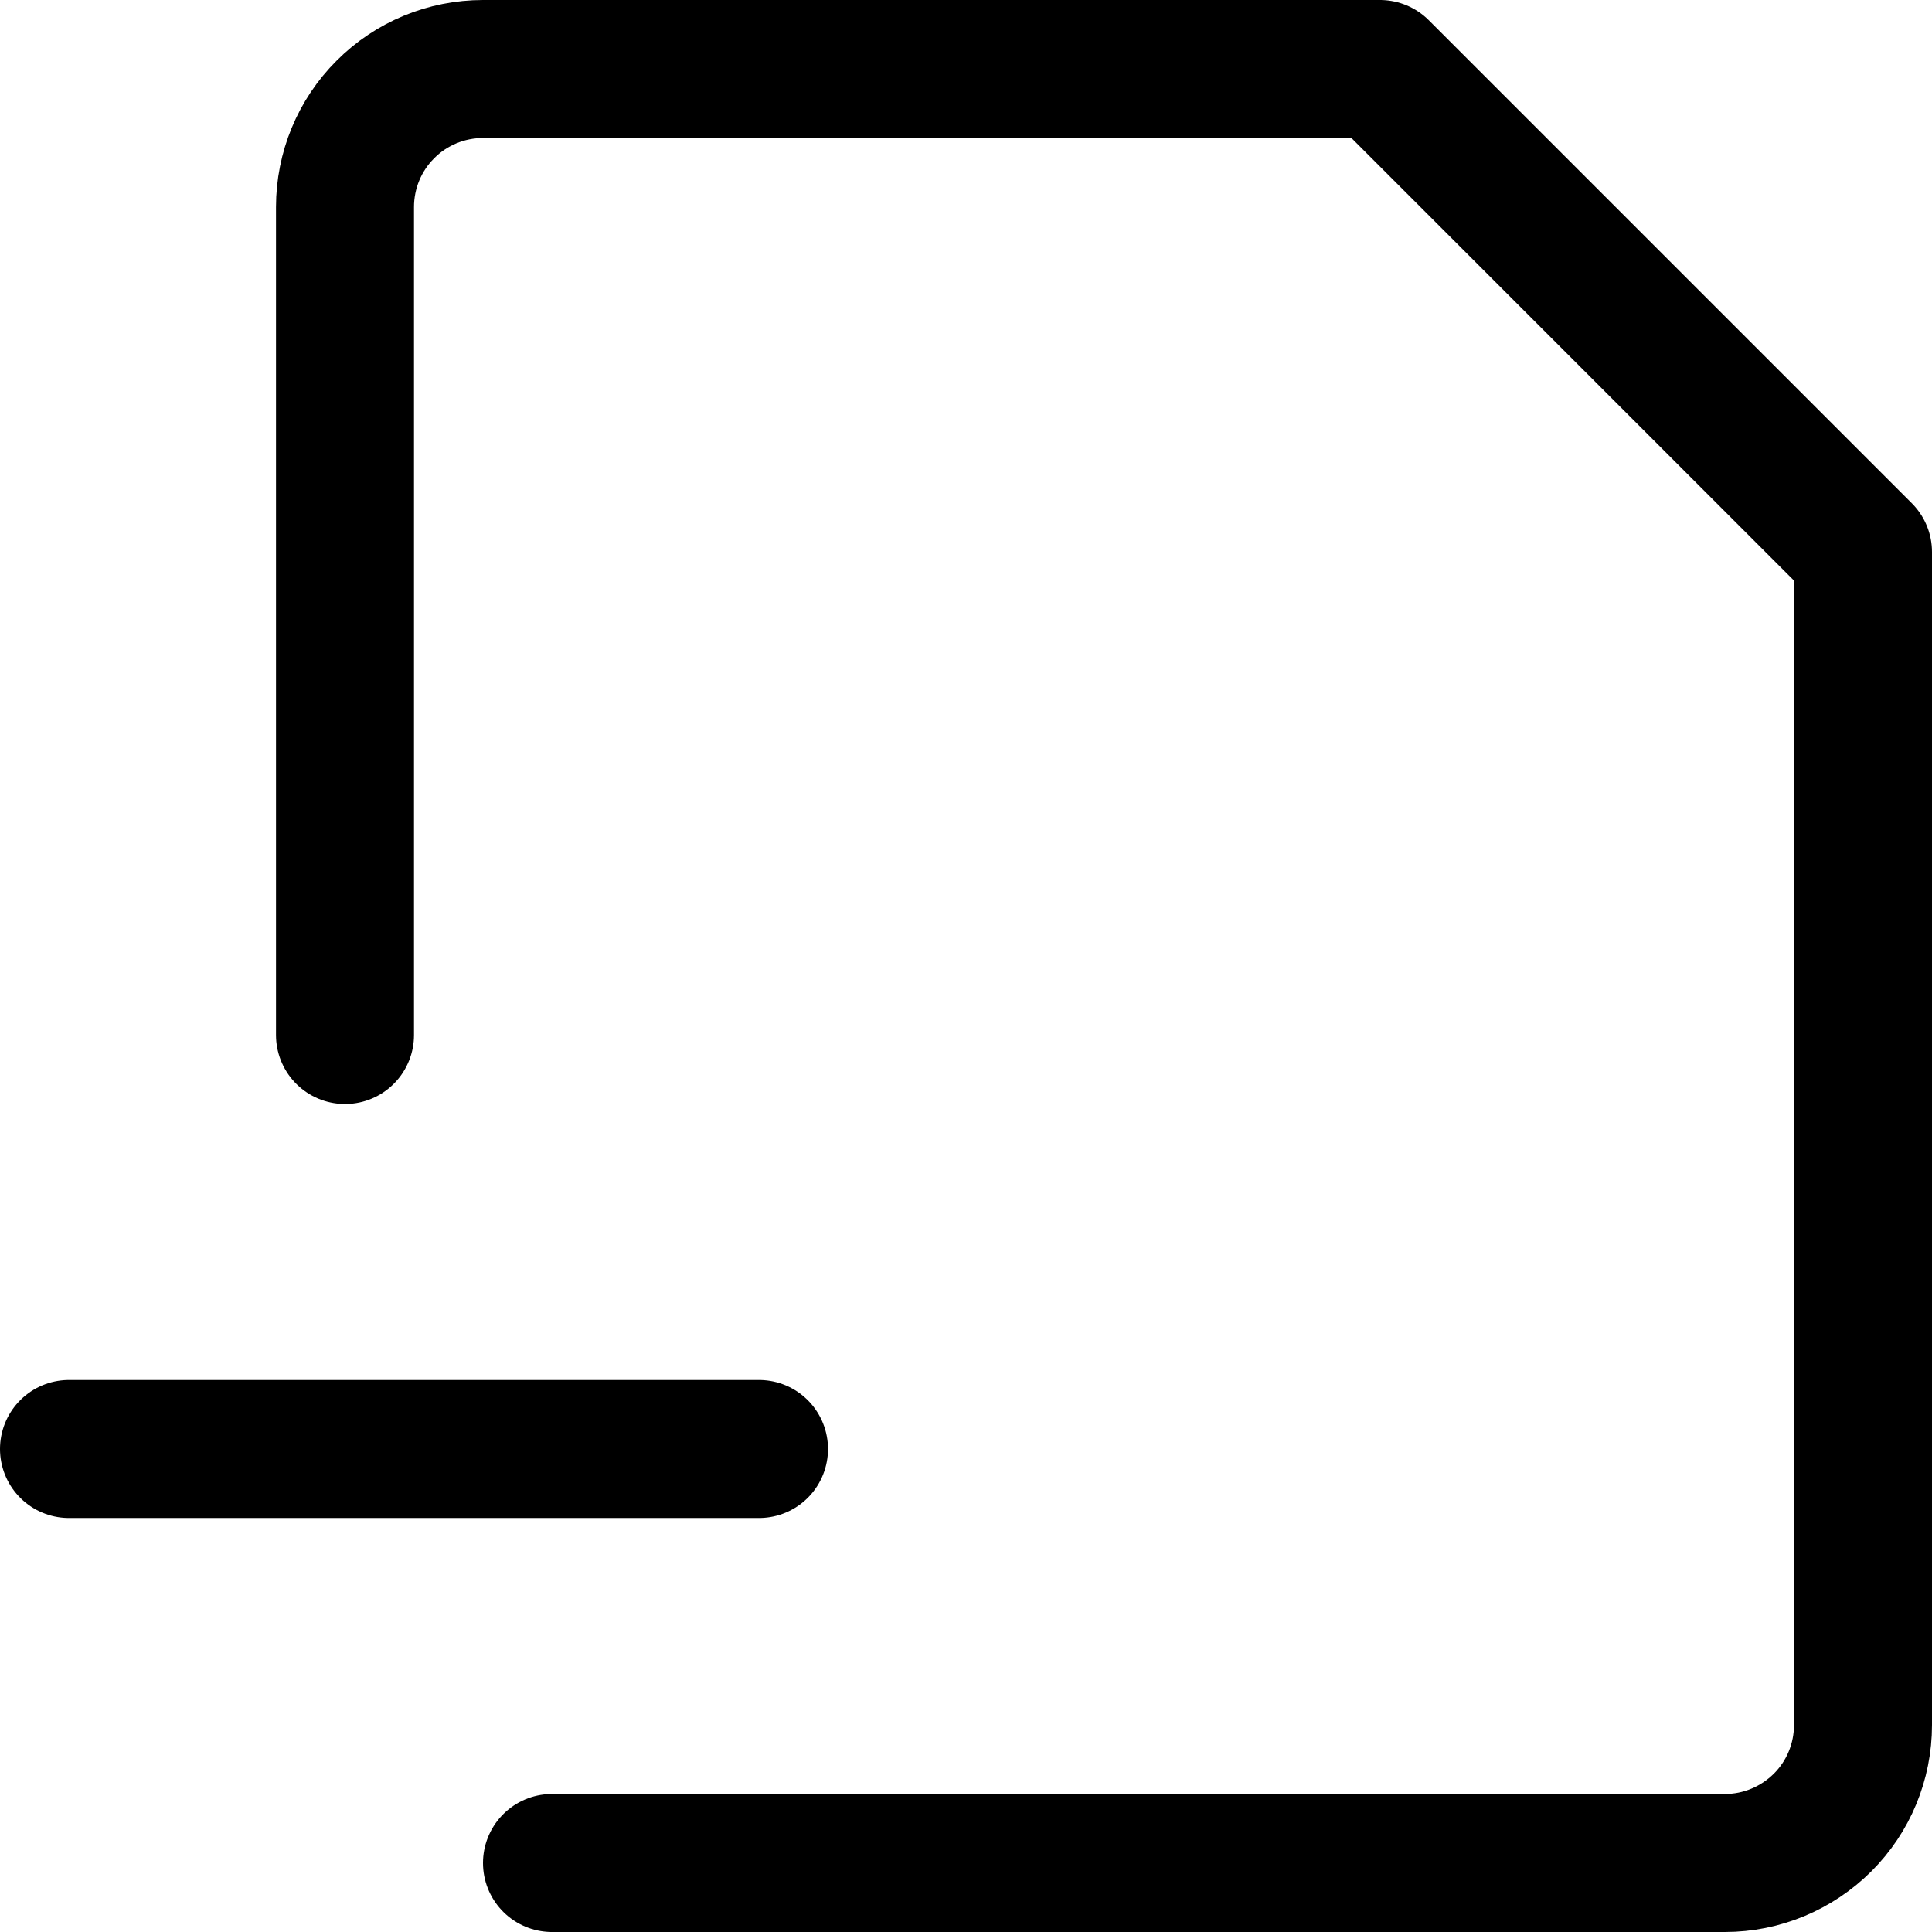 <svg xmlns="http://www.w3.org/2000/svg" fill="none" viewBox="0 0 14 14"><g id="file-remove-alternate--file-common-remove-minus-subtract"><path id="Vector" stroke="#000000" stroke-linecap="round" stroke-linejoin="round" d="M2.5 7.5v-6c0 -0.265 0.105 -0.52 0.293 -0.707C2.98 0.605 3.235 0.5 3.5 0.5H10L13.5 4v8.5c0 0.265 -0.105 0.52 -0.293 0.707s-0.442 0.293 -0.707 0.293H4" stroke-width="1"></path><path id="Vector_2" stroke="#000000" stroke-linecap="round" stroke-linejoin="round" d="M0.5 10.5h5" stroke-width="1"></path></g></svg>